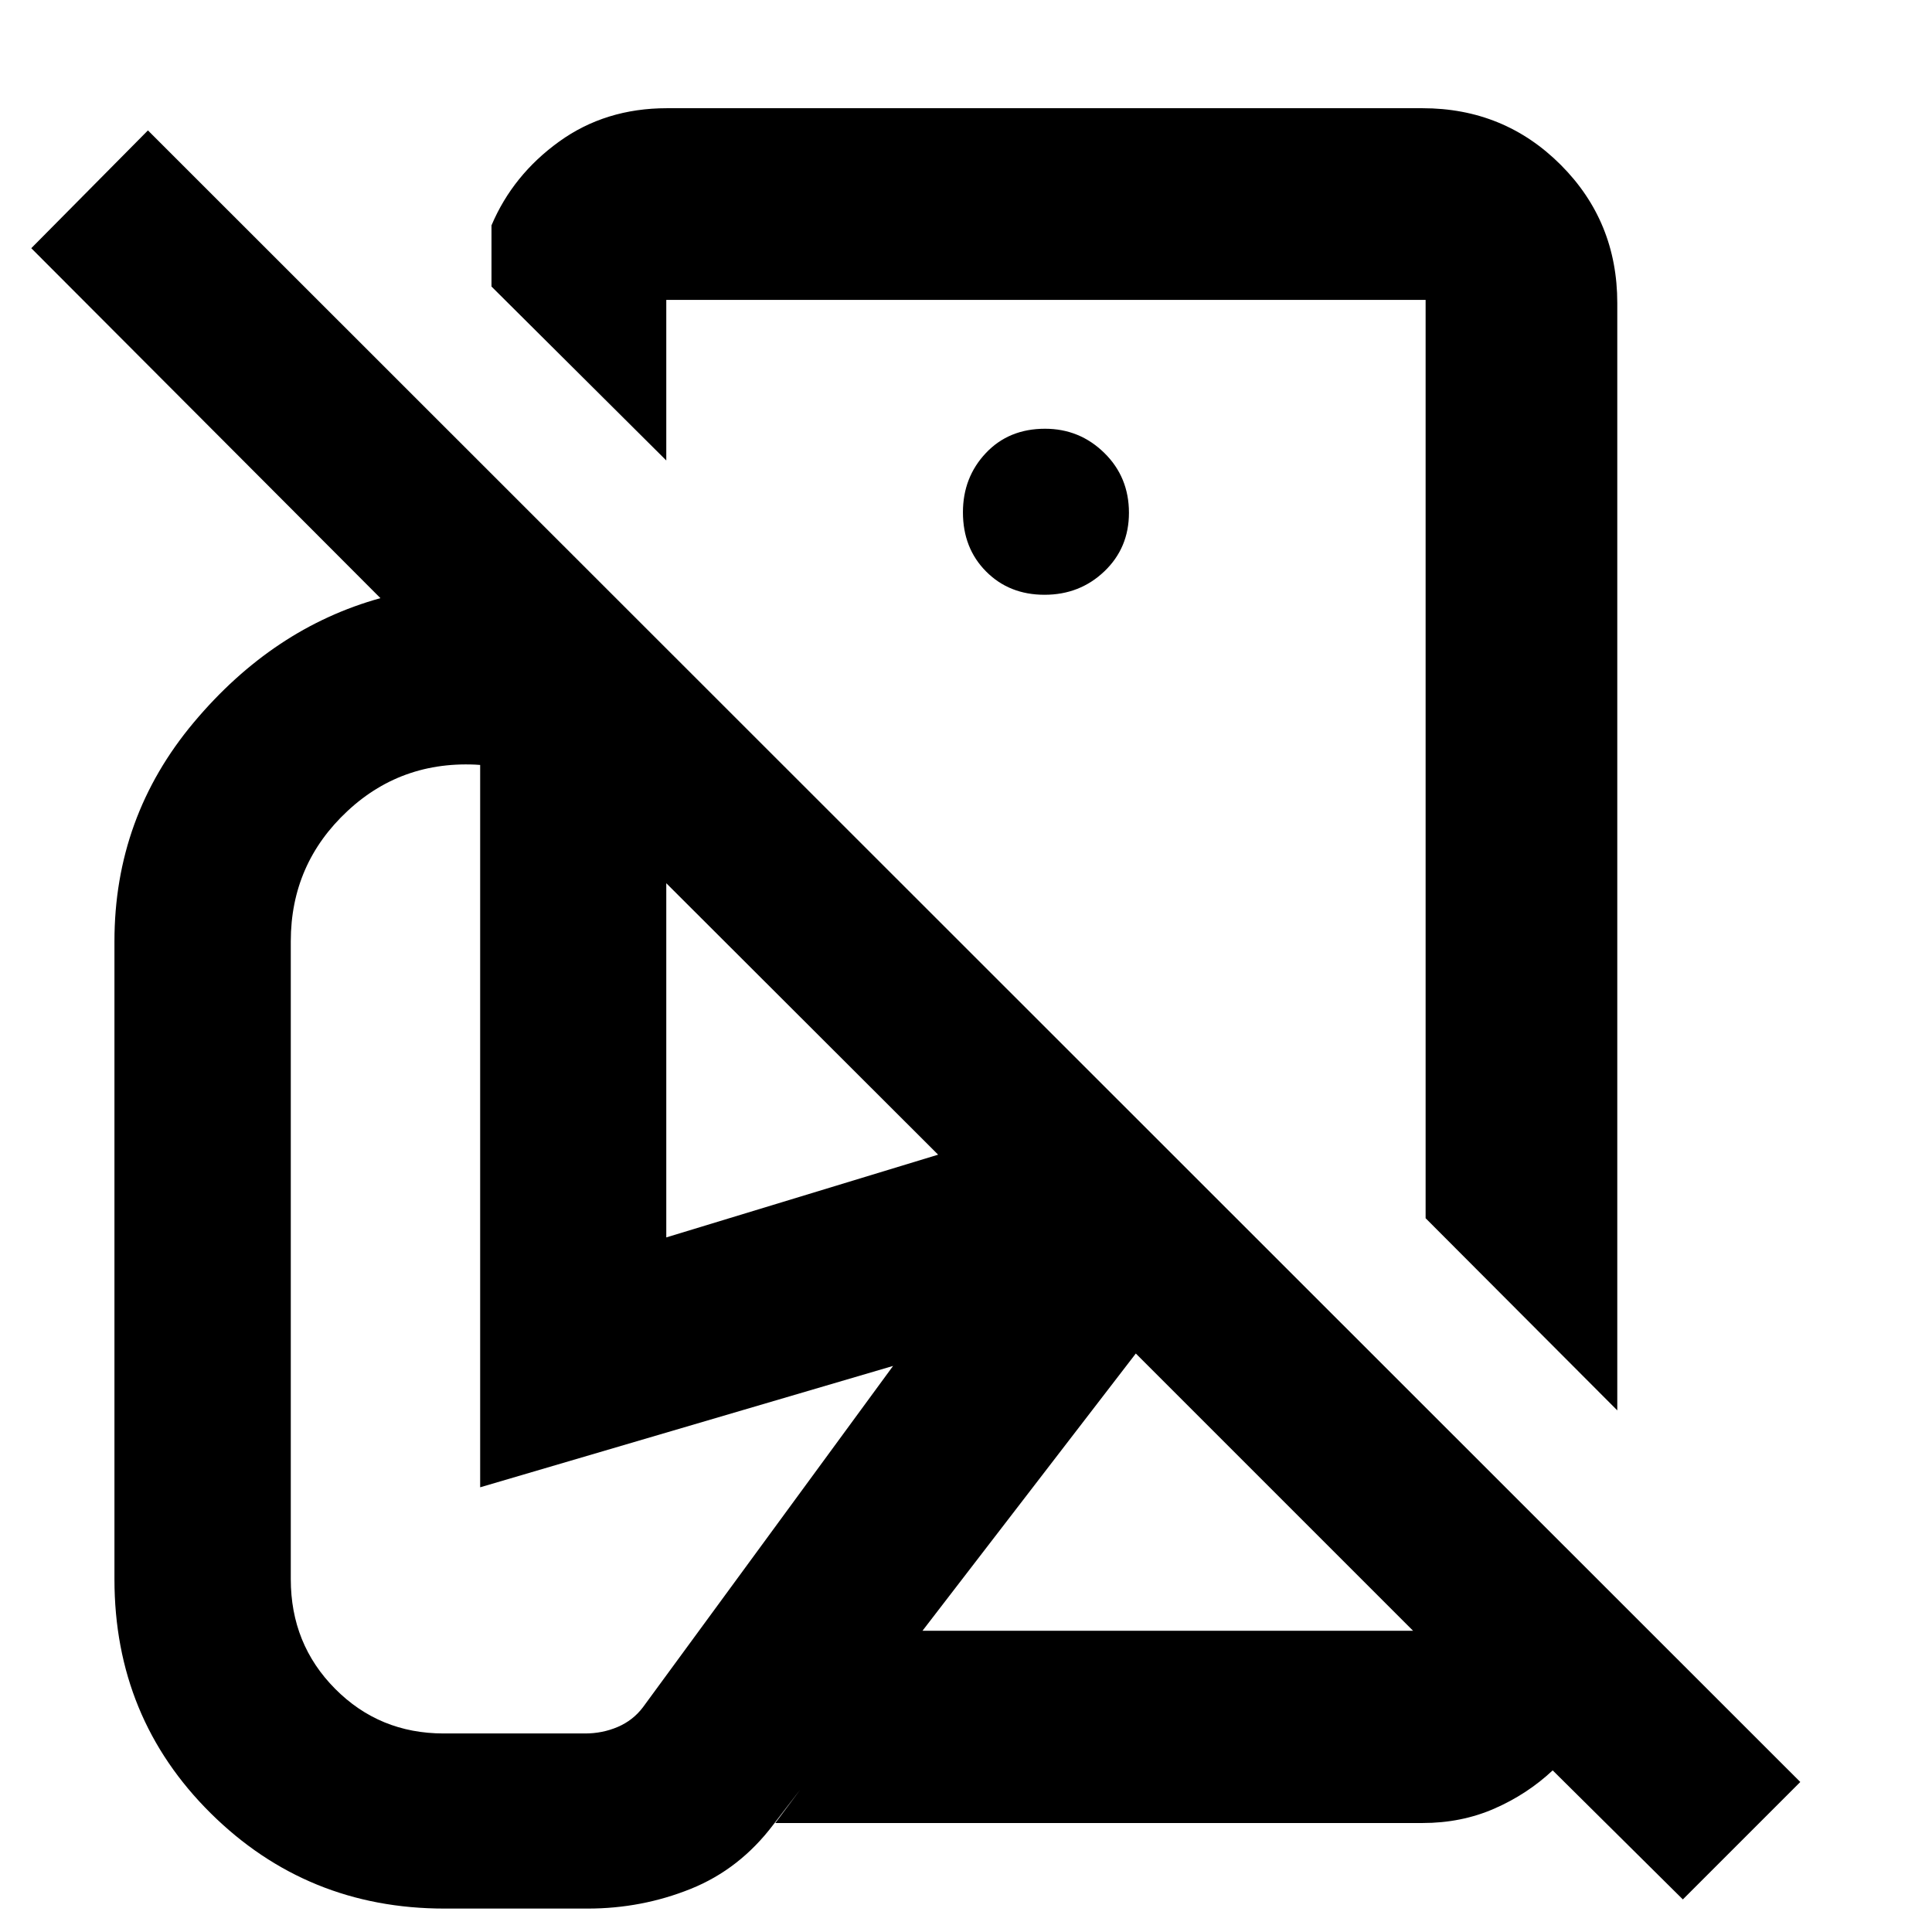 <svg xmlns="http://www.w3.org/2000/svg" height="40" viewBox="0 -960 960 960" width="40"><path d="m803.62-259.19-95.24-95.48v-456.32H331.07v79.79l-86.85-86.42v-30.4q10.61-25.02 33.59-41.61 22.99-16.6 53.59-16.6h375.41q40.57 0 68.69 28.12 28.12 28.12 28.12 68.69v550.23Zm-472.55-85.95 135.08-41.11-135.08-134.88v175.99ZM836.2-16.19l-64.68-64.12q-12.63 11.84-28.99 19-16.37 7.16-35.72 7.16H385.25l71.33-95.53h245.57L564.38-287.45 384.26-53.35q-16.71 22.13-41.04 31.92-24.34 9.79-51.24 9.79H220.9q-68.38 0-116.2-47.37-47.83-47.38-47.83-116.28v-316.99q0-61.74 39.39-108.72 39.39-46.99 92.78-61.78L15.54-836.67l57.97-58.53L894.55-74.54 836.2-16.19ZM519.39-583.94Zm-.37-80.52q17.55 0 29.75-11.66t12.2-29.08q0-17.74-12.25-29.75-12.25-12.01-29.45-12.01-18.02 0-29.41 12.09-11.38 12.09-11.38 29.42 0 17.84 11.5 29.41 11.5 11.58 29.04 11.58ZM220.46-98.65h70.29q8.59 0 16.18-3.24t12.52-9.75l124.32-169.64-205.18 60.31v-363.1l2.53 4.34q-40.18-3.6-68.4 22.67-28.23 26.28-28.23 64.78v316.99q0 32.26 22.03 54.45 22.02 22.19 53.94 22.19Zm481.69-51.03Z"/></svg>